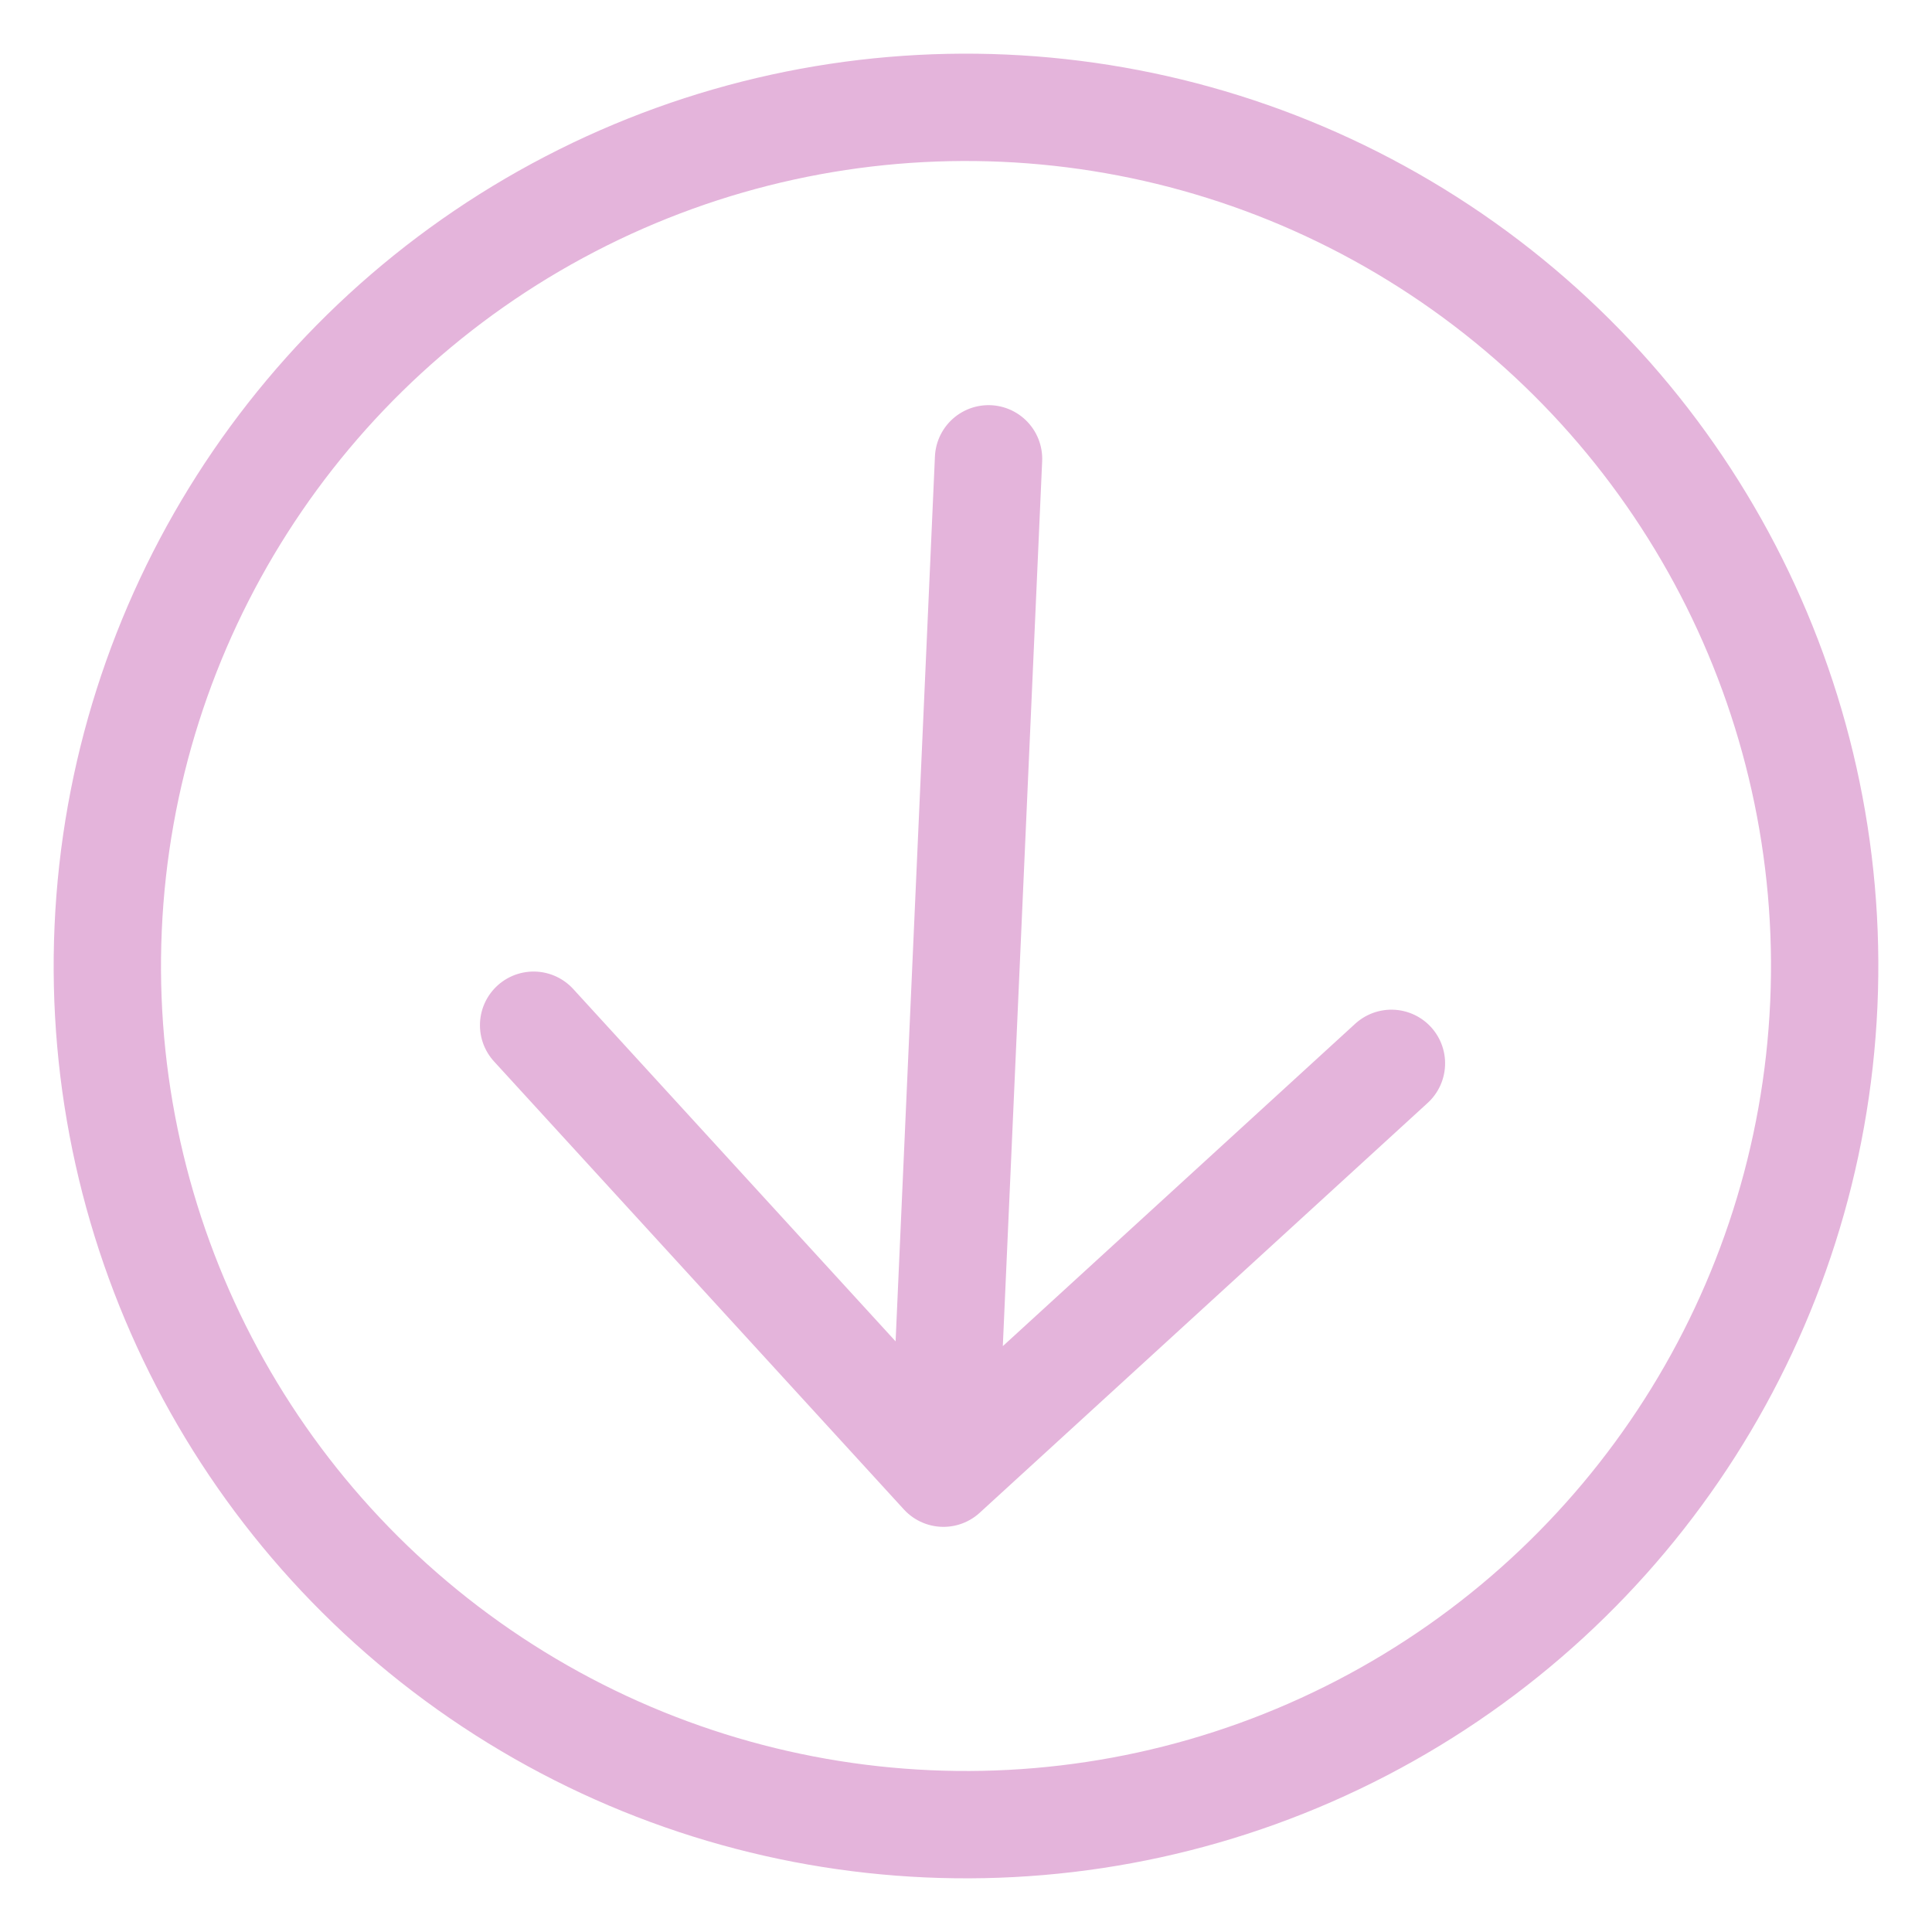 <svg width="18" height="18" xmlns="http://www.w3.org/2000/svg" xmlns:svg="http://www.w3.org/2000/svg">
 <g class="layer">
  <title>Layer 1</title>
  <g fill="none" fill-rule="evenodd" id="svg_1" stroke="#e4b4db" stroke-linecap="round" stroke-linejoin="round" transform="rotate(-177.455 9 9)">
   <circle cx="9" cy="9" id="svg_2" r="8"/>
   <path d="m9,4.27l0,9.46m-4,-5.46l4,-4l4,4" id="svg_3"/>
  </g>
 </g>
</svg>
